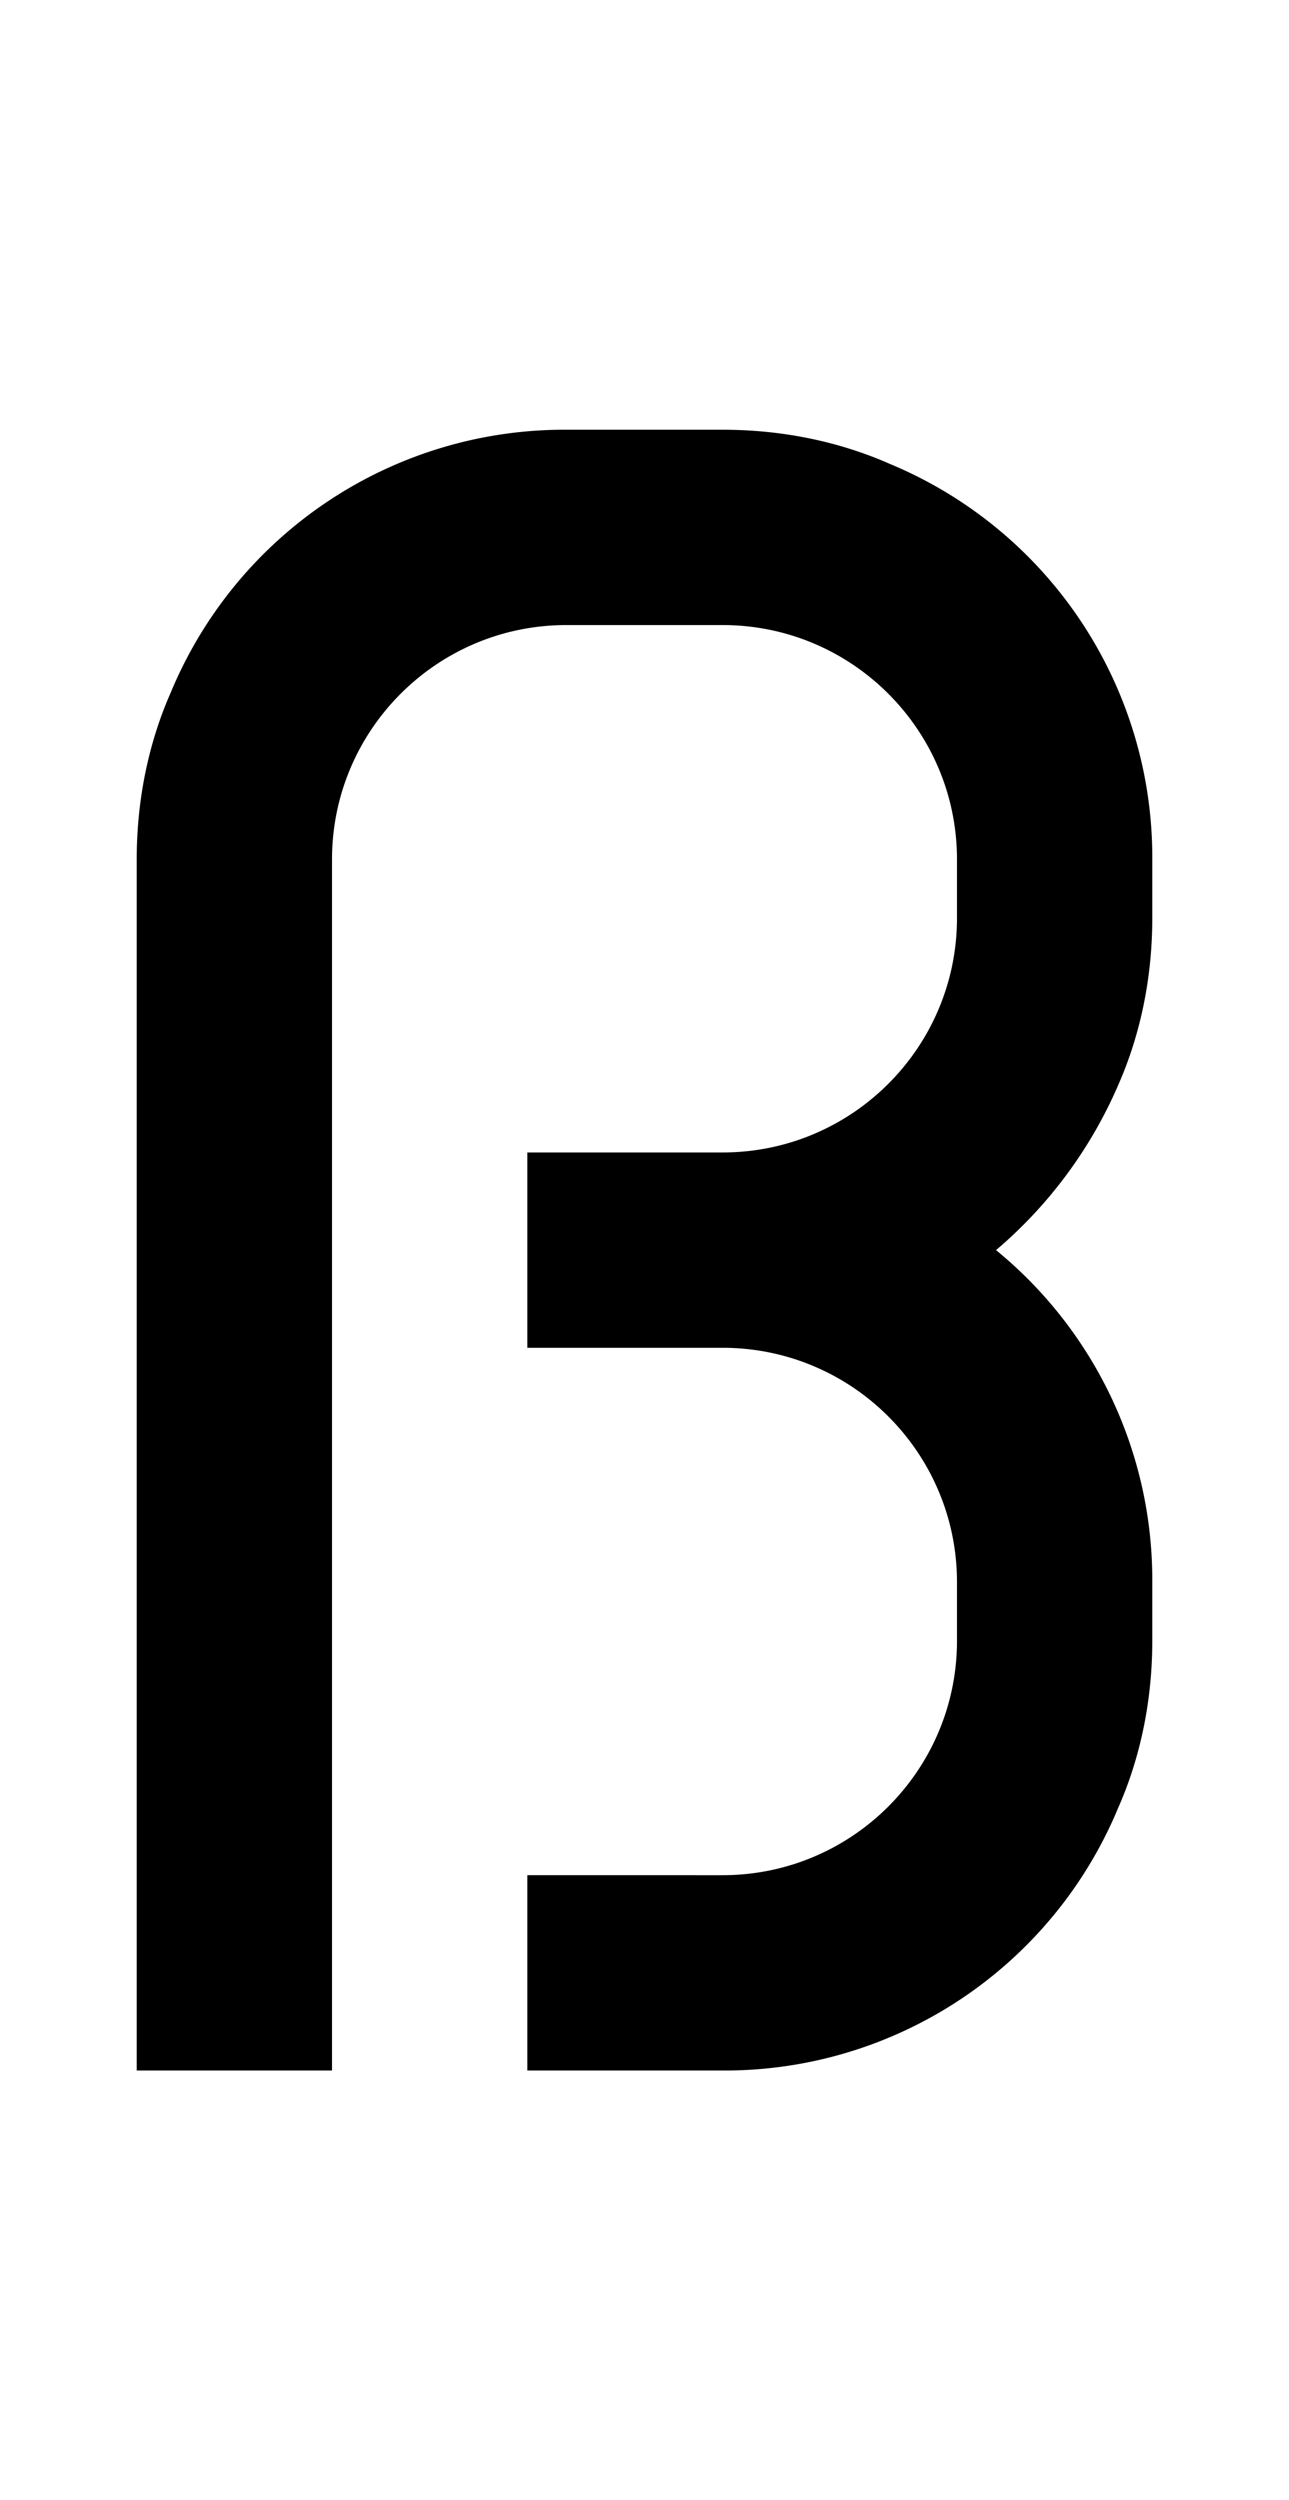 <svg xmlns="http://www.w3.org/2000/svg" viewBox="0 0 1056 2048"><path d="M916 889c19-43 28-90 28-137v-48a349 349 0 0 0-215-324c-43-19-90-28-137-28H464a349 349 0 0 0-324 215c-19 43-28 90-28 137v992h160V704c0-106 86-192 192-192h128c106 0 192 86 192 192v48c0 106-86 192-192 192H432v160h160c106 0 192 86 192 192v48c0 106-86 192-192 192H432v160h160a349 349 0 0 0 324-215c19-43 28-90 28-137v-48a349 349 0 0 0-128-272 370 370 0 0 0 100-135Z"/></svg>